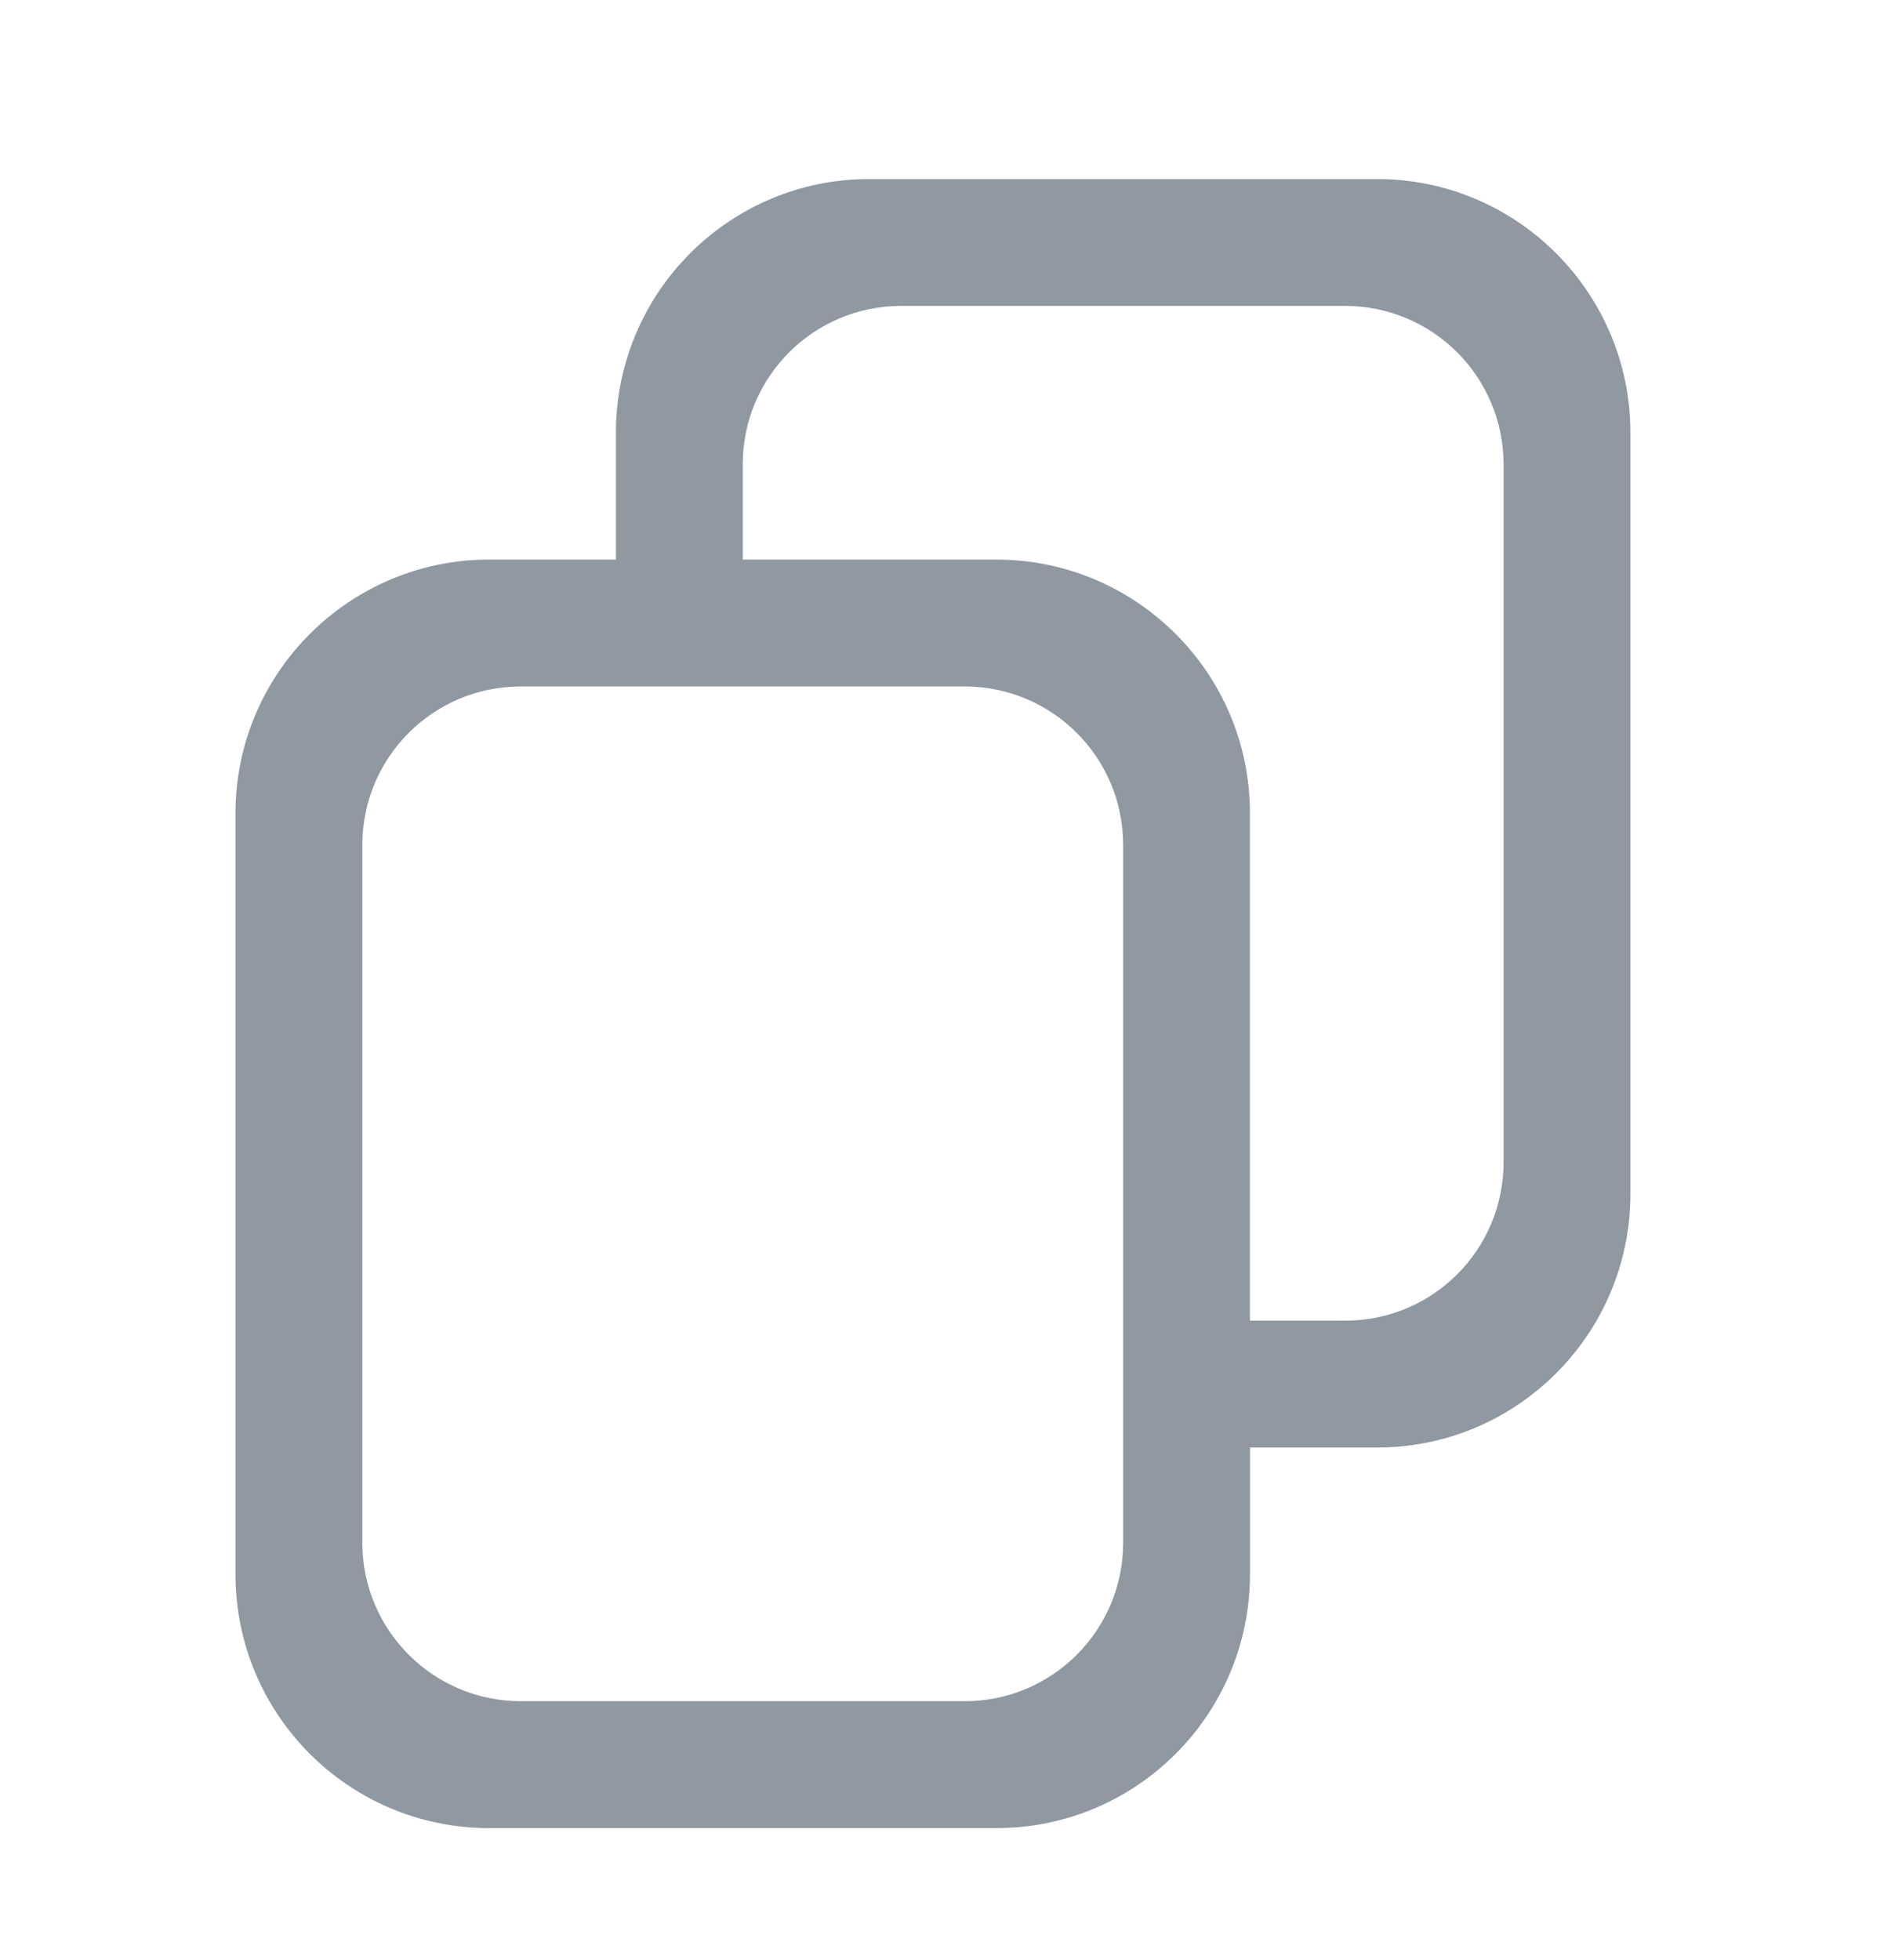 <svg width="25" height="26" viewBox="0 0 25 26" fill="none" xmlns="http://www.w3.org/2000/svg">
<g id="hour-glass">
<g id="Group 21">
<g id="Group">
<g id="Group_2">
<path id="Vector" fill-rule="evenodd" clip-rule="evenodd" d="M18.272 19.202C20.13 19.202 21.635 17.695 21.635 15.837V5.74C21.635 3.883 20.129 2.375 18.272 2.375H11.535C9.678 2.375 8.173 3.881 8.173 5.74V7.423H6.49C4.636 7.423 3.125 8.93 3.125 10.788V20.885C3.125 22.742 4.63 24.25 6.487 24.25H13.224C15.082 24.25 16.587 22.742 16.587 20.881V19.202H18.272ZM4.808 11.209C4.808 10.047 5.748 9.106 6.912 9.106H12.8C13.962 9.106 14.904 10.047 14.904 11.209V20.464C14.904 21.626 13.963 22.567 12.8 22.567H6.912C5.75 22.567 4.808 21.626 4.808 20.464V11.209ZM9.856 6.16C9.856 4.999 10.796 4.058 11.96 4.058H17.848C19.01 4.058 19.952 4.999 19.952 6.161V15.416C19.952 16.578 19.014 17.519 17.849 17.519H16.586V10.785C16.586 8.928 15.075 7.423 13.221 7.423H9.856V6.16Z" fill="#9098A2"/>
</g>
</g>
</g>
</g>
</svg>
